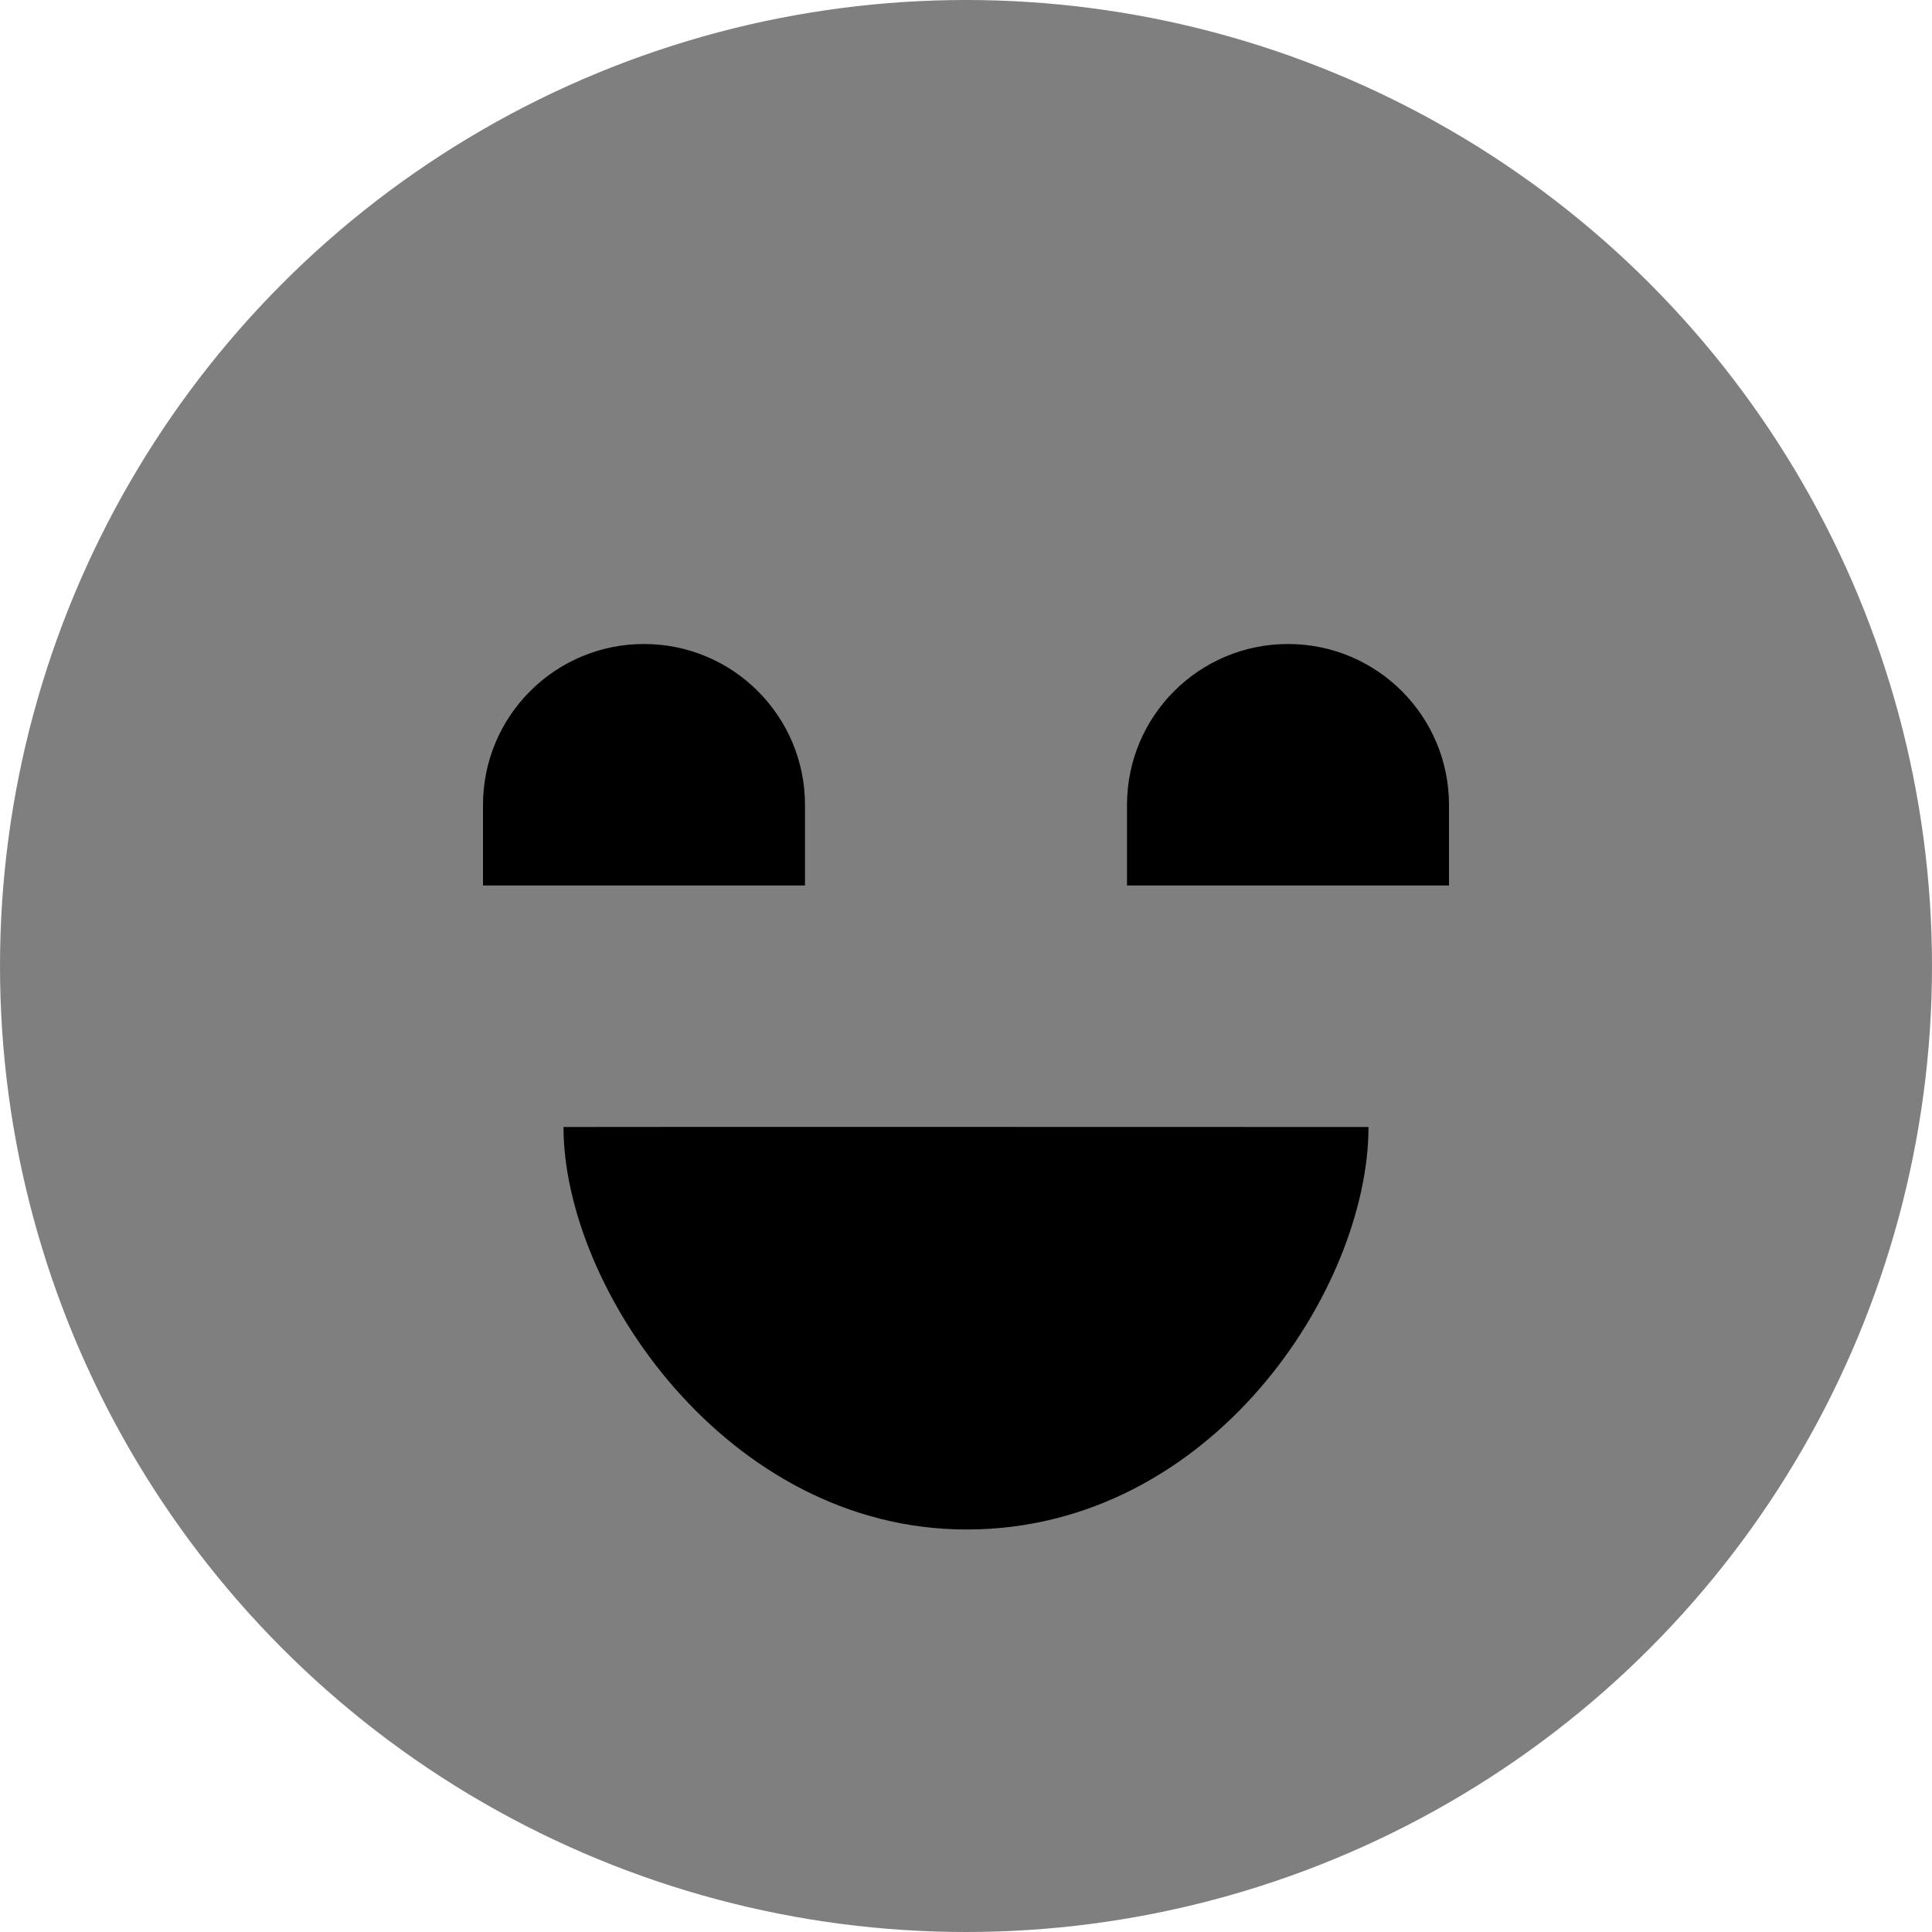 <svg id="Layer_1" viewBox="0 0 24 24" xmlns="http://www.w3.org/2000/svg" data-name="Layer 1"><circle cx="12" cy="12" opacity=".5" r="12"/><path d="m6 11s0 0 0-1c0-1.105.895-2 2-2s2 .895 2 2v1z"/><path d="m12.007 19c-2.979 0-5.007-3-5.007-5 0-.003 10 0 10 0 0 2-1.941 5-4.993 5z"/><path d="m14 11s0 0 0-1c0-1.105.895-2 2-2s2 .895 2 2v1z"/></svg>